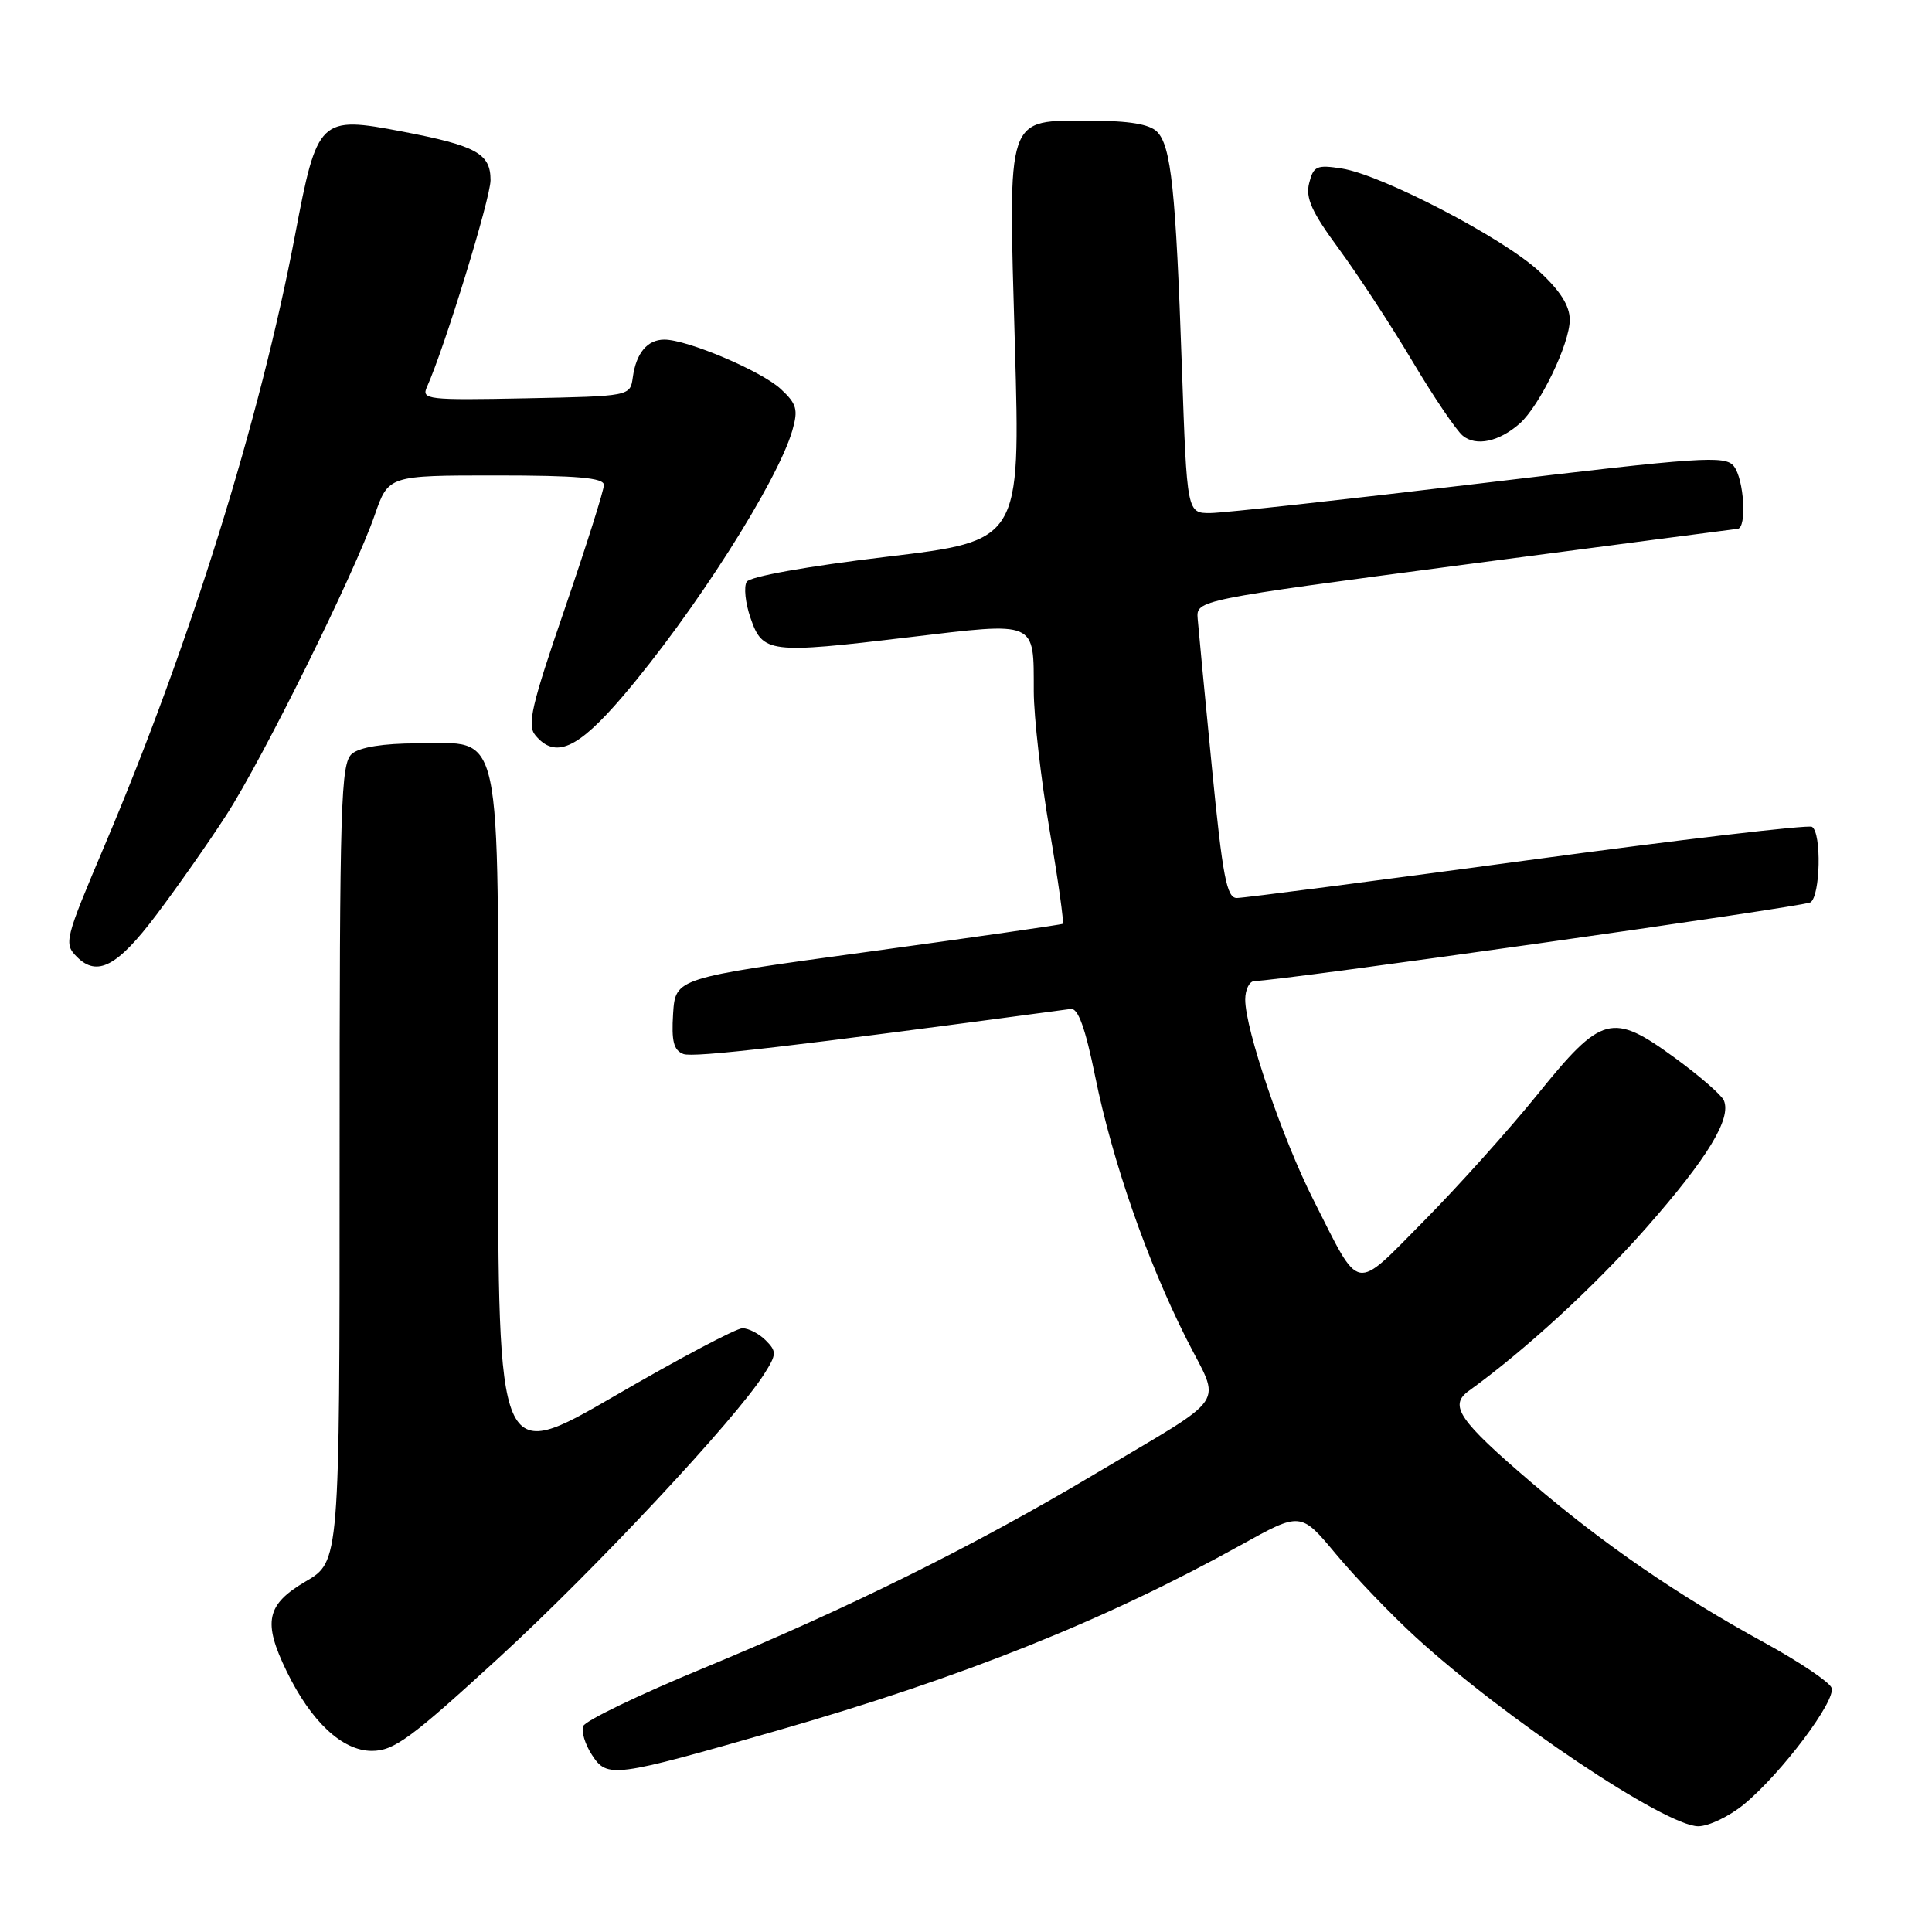 <?xml version="1.0" encoding="UTF-8" standalone="no"?>
<!DOCTYPE svg PUBLIC "-//W3C//DTD SVG 1.1//EN" "http://www.w3.org/Graphics/SVG/1.1/DTD/svg11.dtd" >
<svg xmlns="http://www.w3.org/2000/svg" xmlns:xlink="http://www.w3.org/1999/xlink" version="1.1" viewBox="0 0 256 256">
 <g >
 <path fill="currentColor"
d=" M 231.09 239.08 C 236.06 234.98 243.33 225.30 242.69 223.64 C 242.40 222.87 238.41 220.19 233.83 217.68 C 222.25 211.34 212.59 204.70 202.99 196.50 C 193.29 188.21 191.94 186.24 194.62 184.30 C 202.09 178.92 211.36 170.39 218.19 162.63 C 226.28 153.43 229.45 148.21 228.42 145.81 C 228.11 145.09 225.20 142.56 221.94 140.18 C 213.61 134.10 212.25 134.46 203.74 145.00 C 199.96 149.68 193.19 157.22 188.69 161.77 C 179.29 171.27 180.35 171.47 174.04 159.00 C 169.93 150.90 165.00 136.40 165.00 132.45 C 165.00 131.10 165.56 129.99 166.25 129.99 C 169.69 129.96 238.93 120.16 239.89 119.57 C 241.21 118.75 241.39 110.36 240.10 109.56 C 239.61 109.26 222.62 111.25 202.35 114.00 C 182.08 116.74 164.78 118.99 163.89 118.99 C 162.55 119.00 162.01 116.23 160.59 101.75 C 159.66 92.26 158.81 83.38 158.70 82.00 C 158.50 79.51 158.50 79.51 194.00 74.82 C 213.53 72.25 229.84 70.11 230.25 70.07 C 231.49 69.96 231.10 63.51 229.75 61.78 C 228.61 60.32 225.62 60.52 196.00 64.07 C 178.12 66.21 162.10 67.97 160.39 67.98 C 157.28 68.00 157.28 68.00 156.61 48.75 C 155.80 25.18 155.18 19.32 153.31 17.45 C 152.31 16.45 149.60 16.00 144.58 16.00 C 133.17 16.00 133.60 14.73 134.48 45.80 C 135.21 71.66 135.21 71.66 117.44 73.78 C 106.91 75.04 99.38 76.39 98.94 77.09 C 98.54 77.75 98.76 79.91 99.45 81.89 C 101.05 86.54 101.93 86.65 120.34 84.45 C 137.55 82.40 136.96 82.15 136.98 91.62 C 136.99 94.99 137.93 103.25 139.07 109.97 C 140.22 116.69 141.00 122.28 140.82 122.41 C 140.65 122.53 129.03 124.20 115.00 126.12 C 89.50 129.60 89.50 129.60 89.19 134.31 C 88.96 137.97 89.26 139.16 90.55 139.66 C 91.90 140.18 104.98 138.65 141.88 133.69 C 142.85 133.55 143.81 136.20 145.12 142.65 C 147.41 153.90 151.95 166.95 157.18 177.35 C 161.81 186.56 163.20 184.51 145.00 195.36 C 129.07 204.85 112.56 213.04 93.14 221.07 C 84.69 224.56 77.55 228.00 77.28 228.72 C 77.00 229.43 77.53 231.15 78.44 232.54 C 80.47 235.65 81.26 235.55 102.95 229.32 C 127.64 222.23 146.40 214.72 164.43 204.72 C 172.35 200.32 172.35 200.32 177.01 205.91 C 179.57 208.98 184.33 213.94 187.58 216.92 C 199.35 227.69 220.66 241.96 225.02 241.99 C 226.41 241.99 229.14 240.68 231.09 239.08 Z  M 66.08 219.68 C 78.95 207.87 97.43 188.10 101.25 182.08 C 102.92 179.44 102.93 179.08 101.46 177.60 C 100.58 176.72 99.19 176.00 98.38 176.00 C 97.56 176.00 89.95 180.03 81.45 184.97 C 66.00 193.93 66.00 193.93 66.00 148.58 C 66.00 95.02 66.75 98.50 55.24 98.50 C 50.83 98.50 47.70 99.00 46.65 99.87 C 45.15 101.12 45.00 106.15 45.00 154.08 C 45.00 206.92 45.00 206.92 40.50 209.55 C 35.29 212.61 34.80 214.90 37.97 221.43 C 41.21 228.12 45.36 232.00 49.27 232.00 C 52.20 232.00 54.43 230.37 66.08 219.68 Z  M 20.70 121.25 C 23.50 117.54 27.68 111.58 29.99 108.00 C 34.86 100.47 47.00 75.92 49.65 68.25 C 51.47 63.00 51.47 63.00 65.73 63.00 C 76.47 63.00 80.00 63.31 80.02 64.25 C 80.03 64.94 77.69 72.32 74.83 80.67 C 70.42 93.48 69.82 96.08 70.93 97.42 C 73.56 100.59 76.53 99.27 82.50 92.29 C 91.94 81.23 103.05 63.81 105.00 57.00 C 105.78 54.26 105.57 53.51 103.46 51.55 C 100.89 49.16 91.08 45.00 88.03 45.00 C 85.78 45.00 84.29 46.78 83.85 50.00 C 83.50 52.50 83.50 52.50 69.63 52.78 C 56.65 53.04 55.82 52.94 56.57 51.28 C 58.90 46.11 65.00 26.28 65.00 23.87 C 65.00 20.34 63.12 19.31 53.31 17.43 C 42.34 15.33 42.04 15.63 39.10 31.13 C 34.48 55.53 25.24 85.18 13.93 111.87 C 8.56 124.54 8.43 125.03 10.20 126.80 C 12.88 129.48 15.56 128.06 20.70 121.25 Z  M 201.36 56.13 C 204.01 53.80 208.00 45.54 208.00 42.38 C 208.00 40.52 206.75 38.53 203.91 35.92 C 199.11 31.49 183.12 23.17 177.80 22.33 C 174.47 21.81 174.04 22.00 173.47 24.27 C 172.97 26.24 173.82 28.11 177.42 32.99 C 179.93 36.41 184.31 43.10 187.14 47.85 C 189.97 52.61 192.98 57.06 193.84 57.75 C 195.61 59.18 198.63 58.53 201.36 56.13 Z "/>
</g>
</svg>